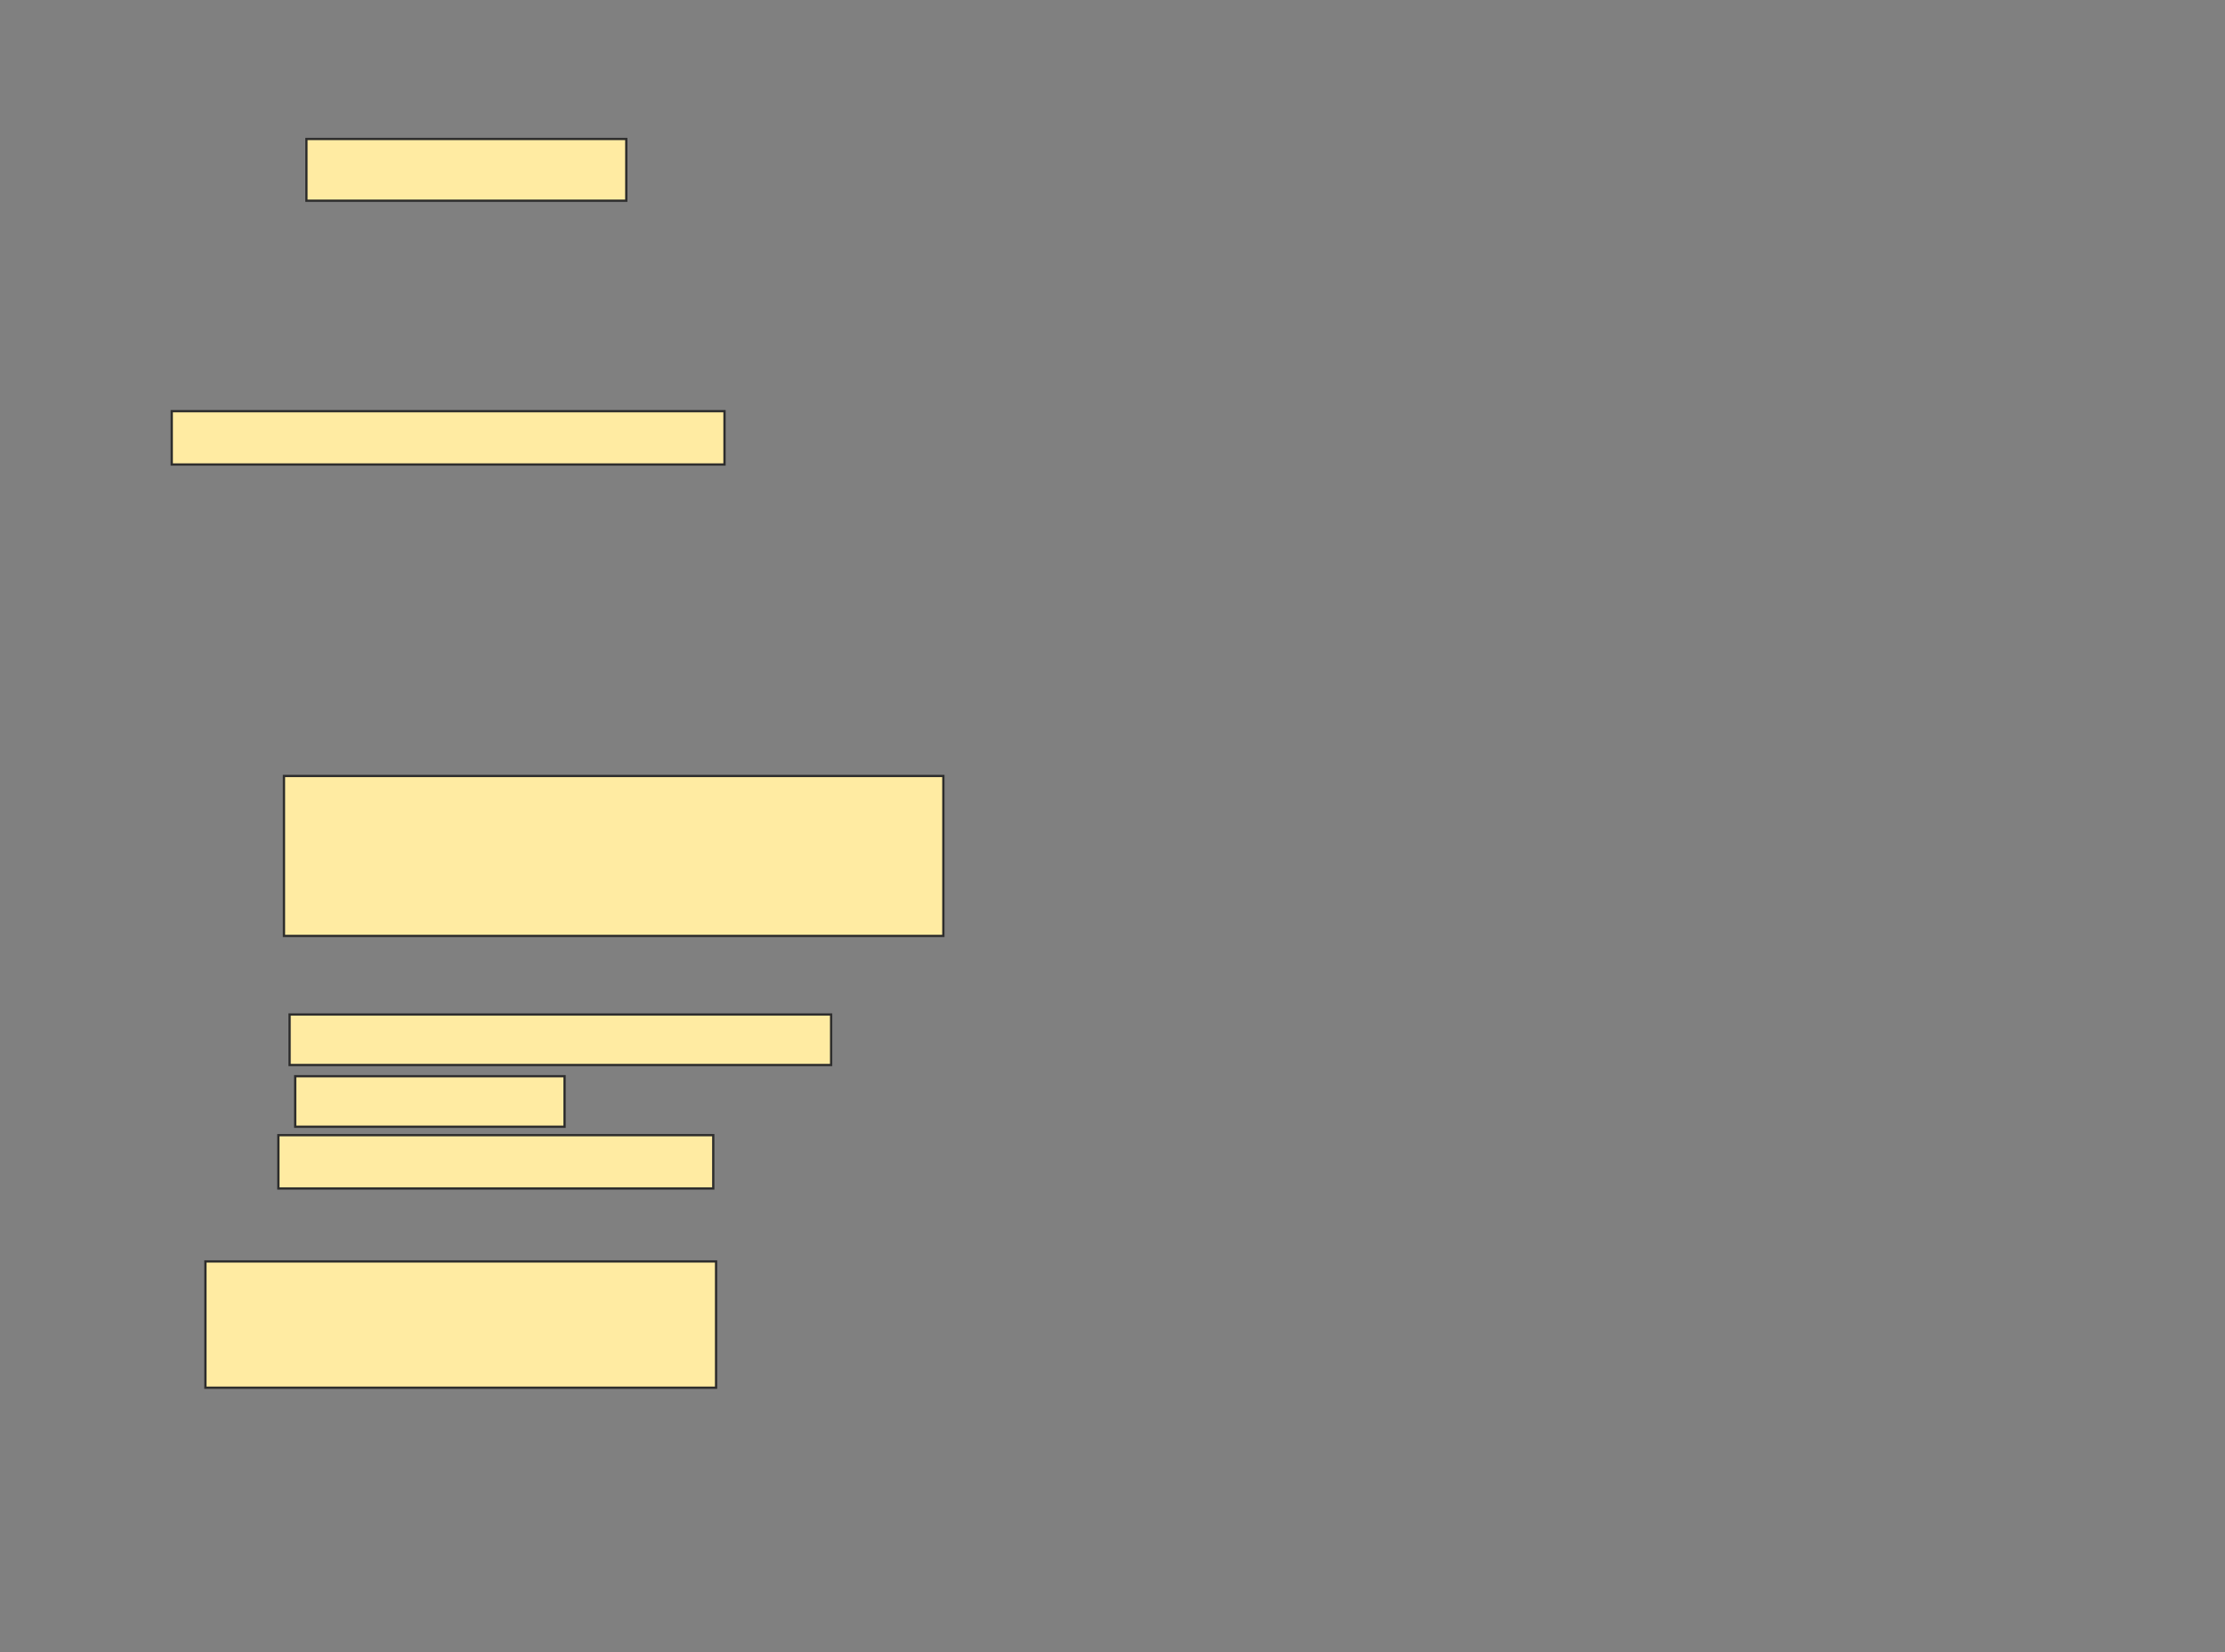 <svg xmlns="http://www.w3.org/2000/svg" width="979" height="727">
 <rect width="100%" height="100%" fill="#808080" stroke="none"/>
 <!-- Created with Image Occlusion Enhanced -->
 <g>
  <title>Labels</title>
 </g>
 <g>
  <title>Masks</title>
  <rect id="01acb6b6f1754af79980cf6c70ee13a8-ao-1" height="23.457" width="243.21" y="180.901" x="75.568" stroke="#2D2D2D" fill="#FFEBA2"/>
  <rect id="01acb6b6f1754af79980cf6c70ee13a8-ao-2" height="27.16" width="140.741" y="61.148" x="134.827" stroke="#2D2D2D" fill="#FFEBA2"/>
  <rect id="01acb6b6f1754af79980cf6c70ee13a8-ao-3" height="70.37" width="290.123" y="341.395" x="124.951" stroke="#2D2D2D" fill="#FFEBA2"/>
  <rect id="01acb6b6f1754af79980cf6c70ee13a8-ao-4" height="55.556" width="224.691" y="554.975" x="90.383" stroke="#2D2D2D" fill="#FFEBA2"/>
  
  <g id="01acb6b6f1754af79980cf6c70ee13a8-ao-6">
   <rect height="22.222" width="238.272" y="446.333" x="127.42" stroke="#2D2D2D" fill="#FFEBA2"/>
   <rect height="22.222" width="118.519" y="473.494" x="129.889" stroke="#2D2D2D" fill="#FFEBA2"/>
   <rect height="23.457" width="191.358" y="499.42" x="122.481" stroke="#2D2D2D" fill="#FFEBA2"/>
  </g>
 </g>
</svg>